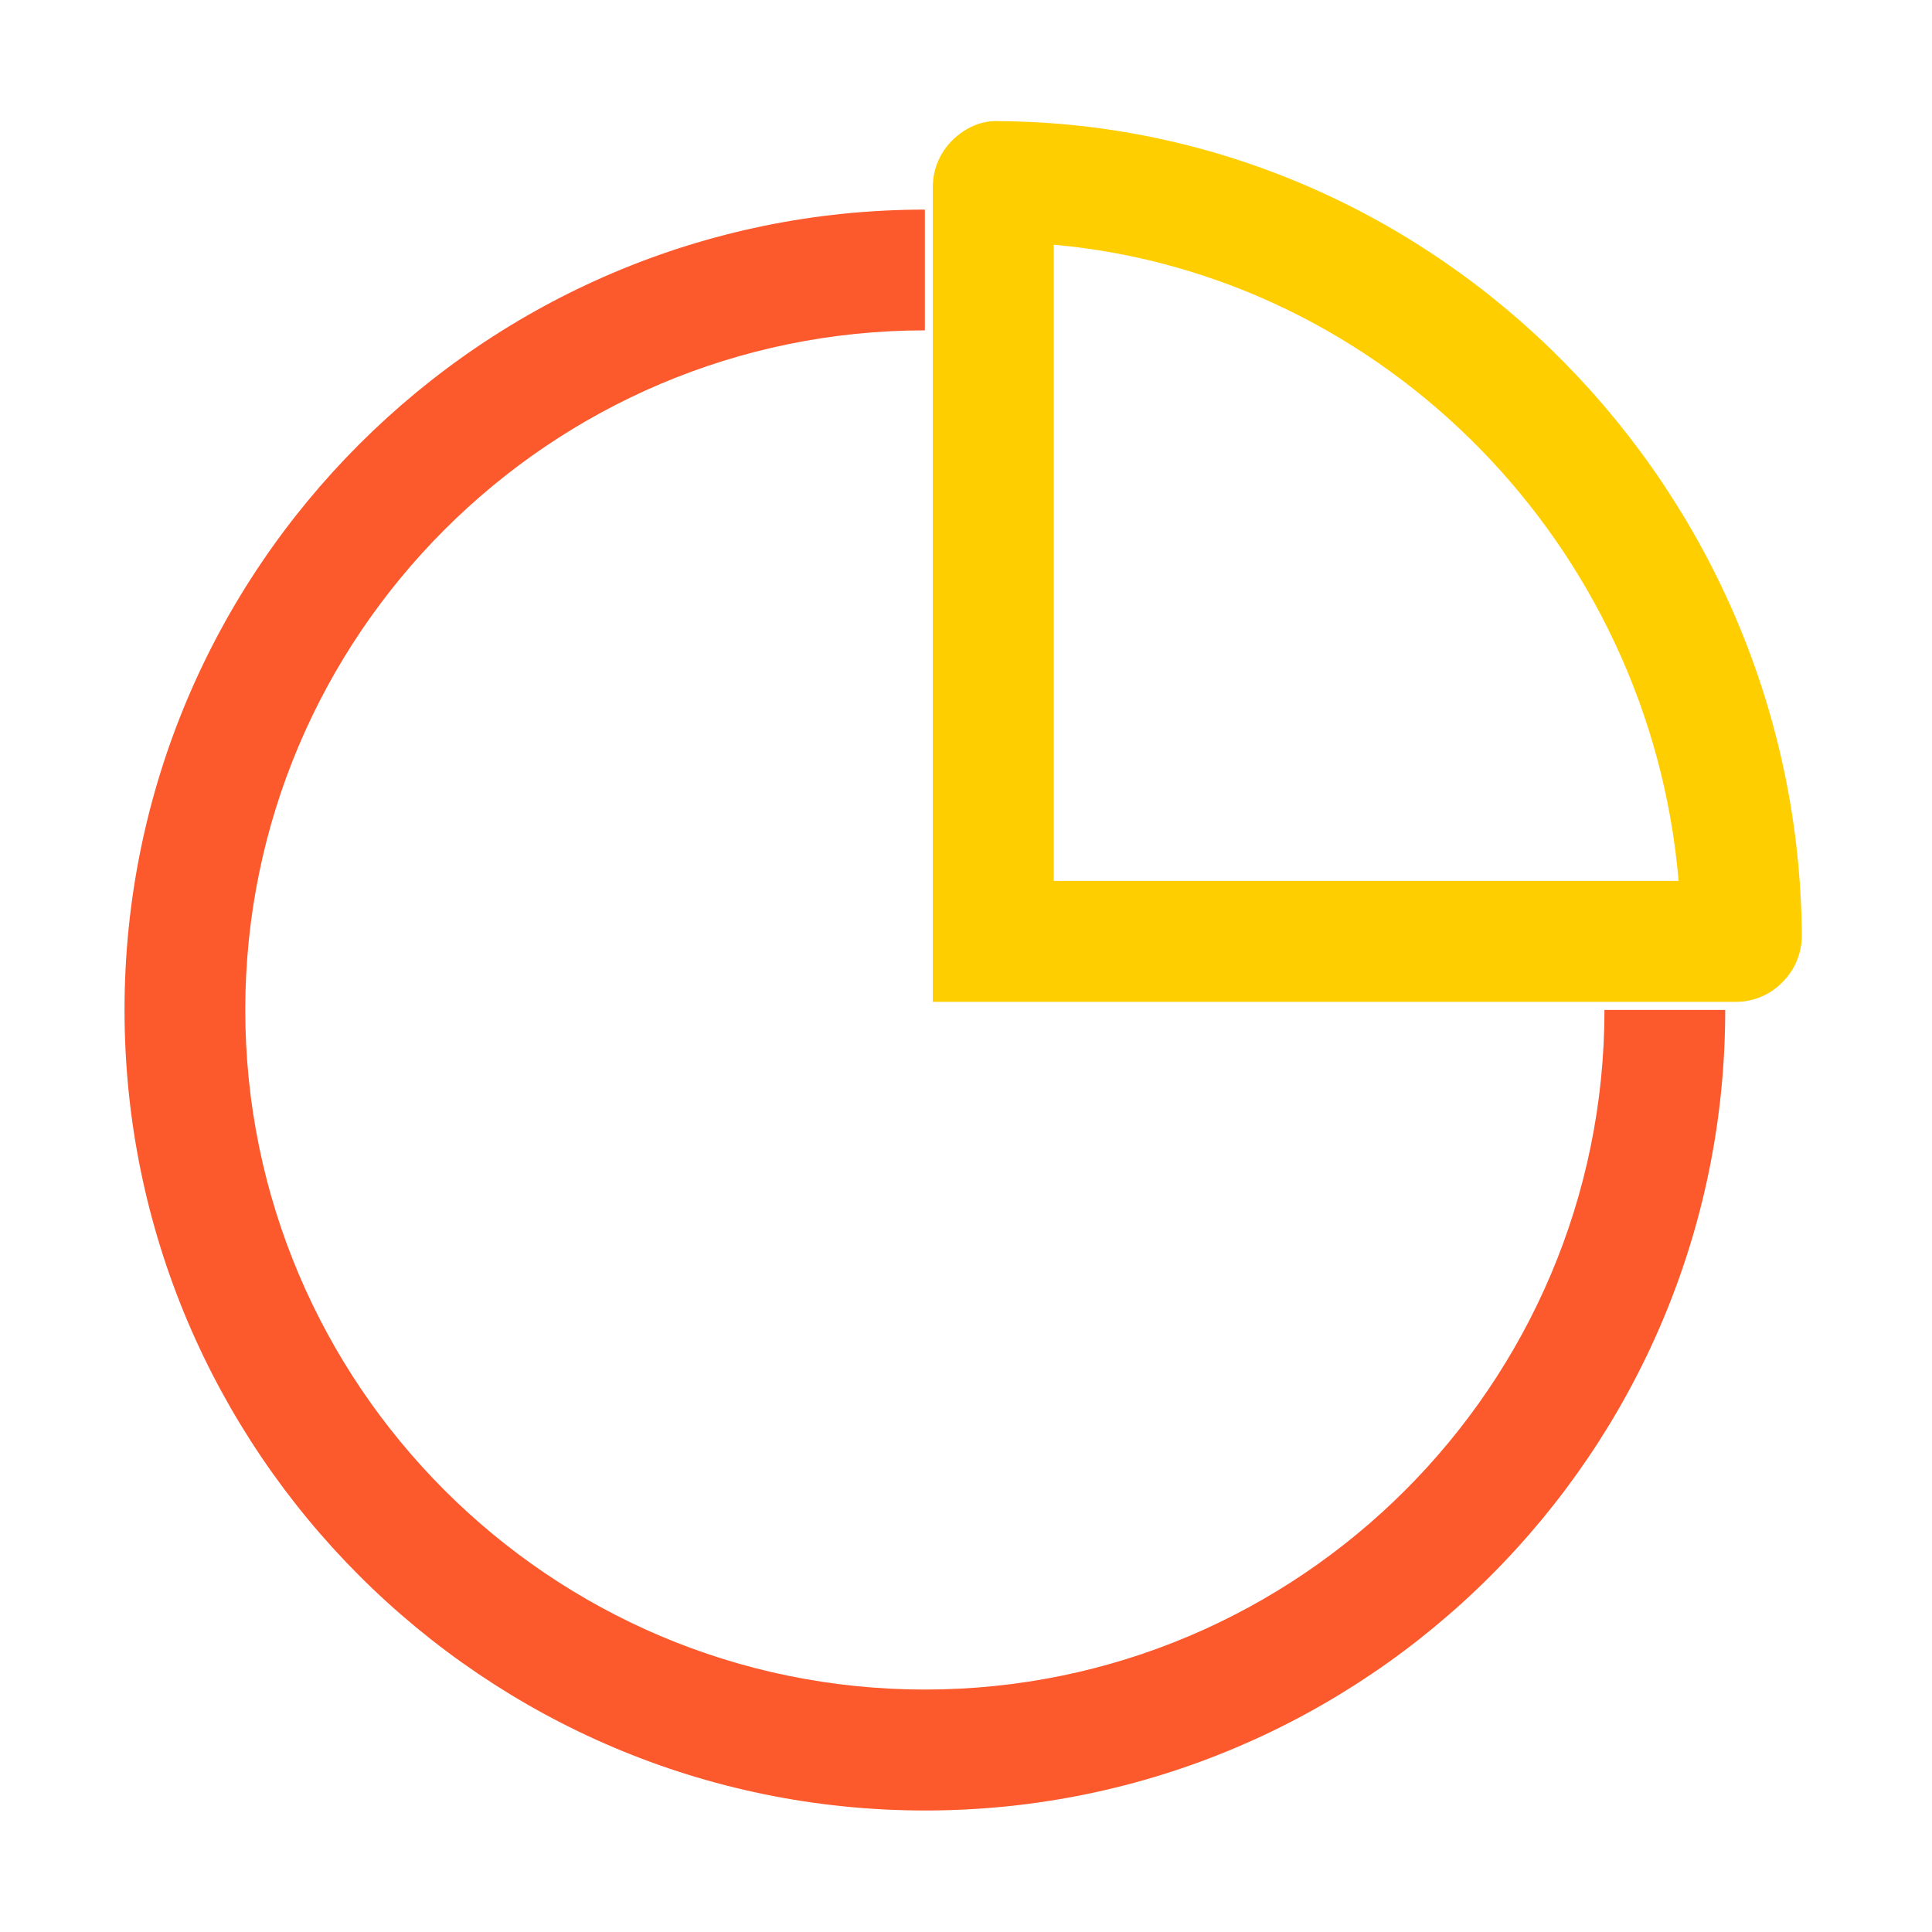 <?xml version="1.0" standalone="no"?><!DOCTYPE svg PUBLIC "-//W3C//DTD SVG 1.1//EN" "http://www.w3.org/Graphics/SVG/1.1/DTD/svg11.dtd"><svg t="1604024036763" class="icon" viewBox="0 0 1024 1024" version="1.1" xmlns="http://www.w3.org/2000/svg" p-id="6504" xmlns:xlink="http://www.w3.org/1999/xlink" width="200" height="200"><defs><style type="text/css"></style></defs><path d="M490.3 959.6C256.4 959.6 66 769.2 66 535.3s190.3-424.2 424.2-424.2v64C291.6 175.1 130 336.7 130 535.3s161.6 360.2 360.2 360.2 360.2-161.6 360.2-360.2h64c0.1 233.9-190.2 424.3-424.1 424.3z" fill="#FC592D" p-id="6505"></path><path d="M920.2 531H494.4V99.2c0-9.4 3.7-18.2 10.3-24.8 6.6-6.5 15.3-10.7 24.8-10.2 233 1.7 423.8 195.3 425.5 431.5 0.1 9.2-3.6 18.3-10.2 24.8-6.4 6.7-15.4 10.5-24.6 10.5z m-361.7-64.1h331.2c-15.2-178-156.2-321.5-331.2-337.2v337.2z" fill="#FFCE00" p-id="6506"></path></svg>